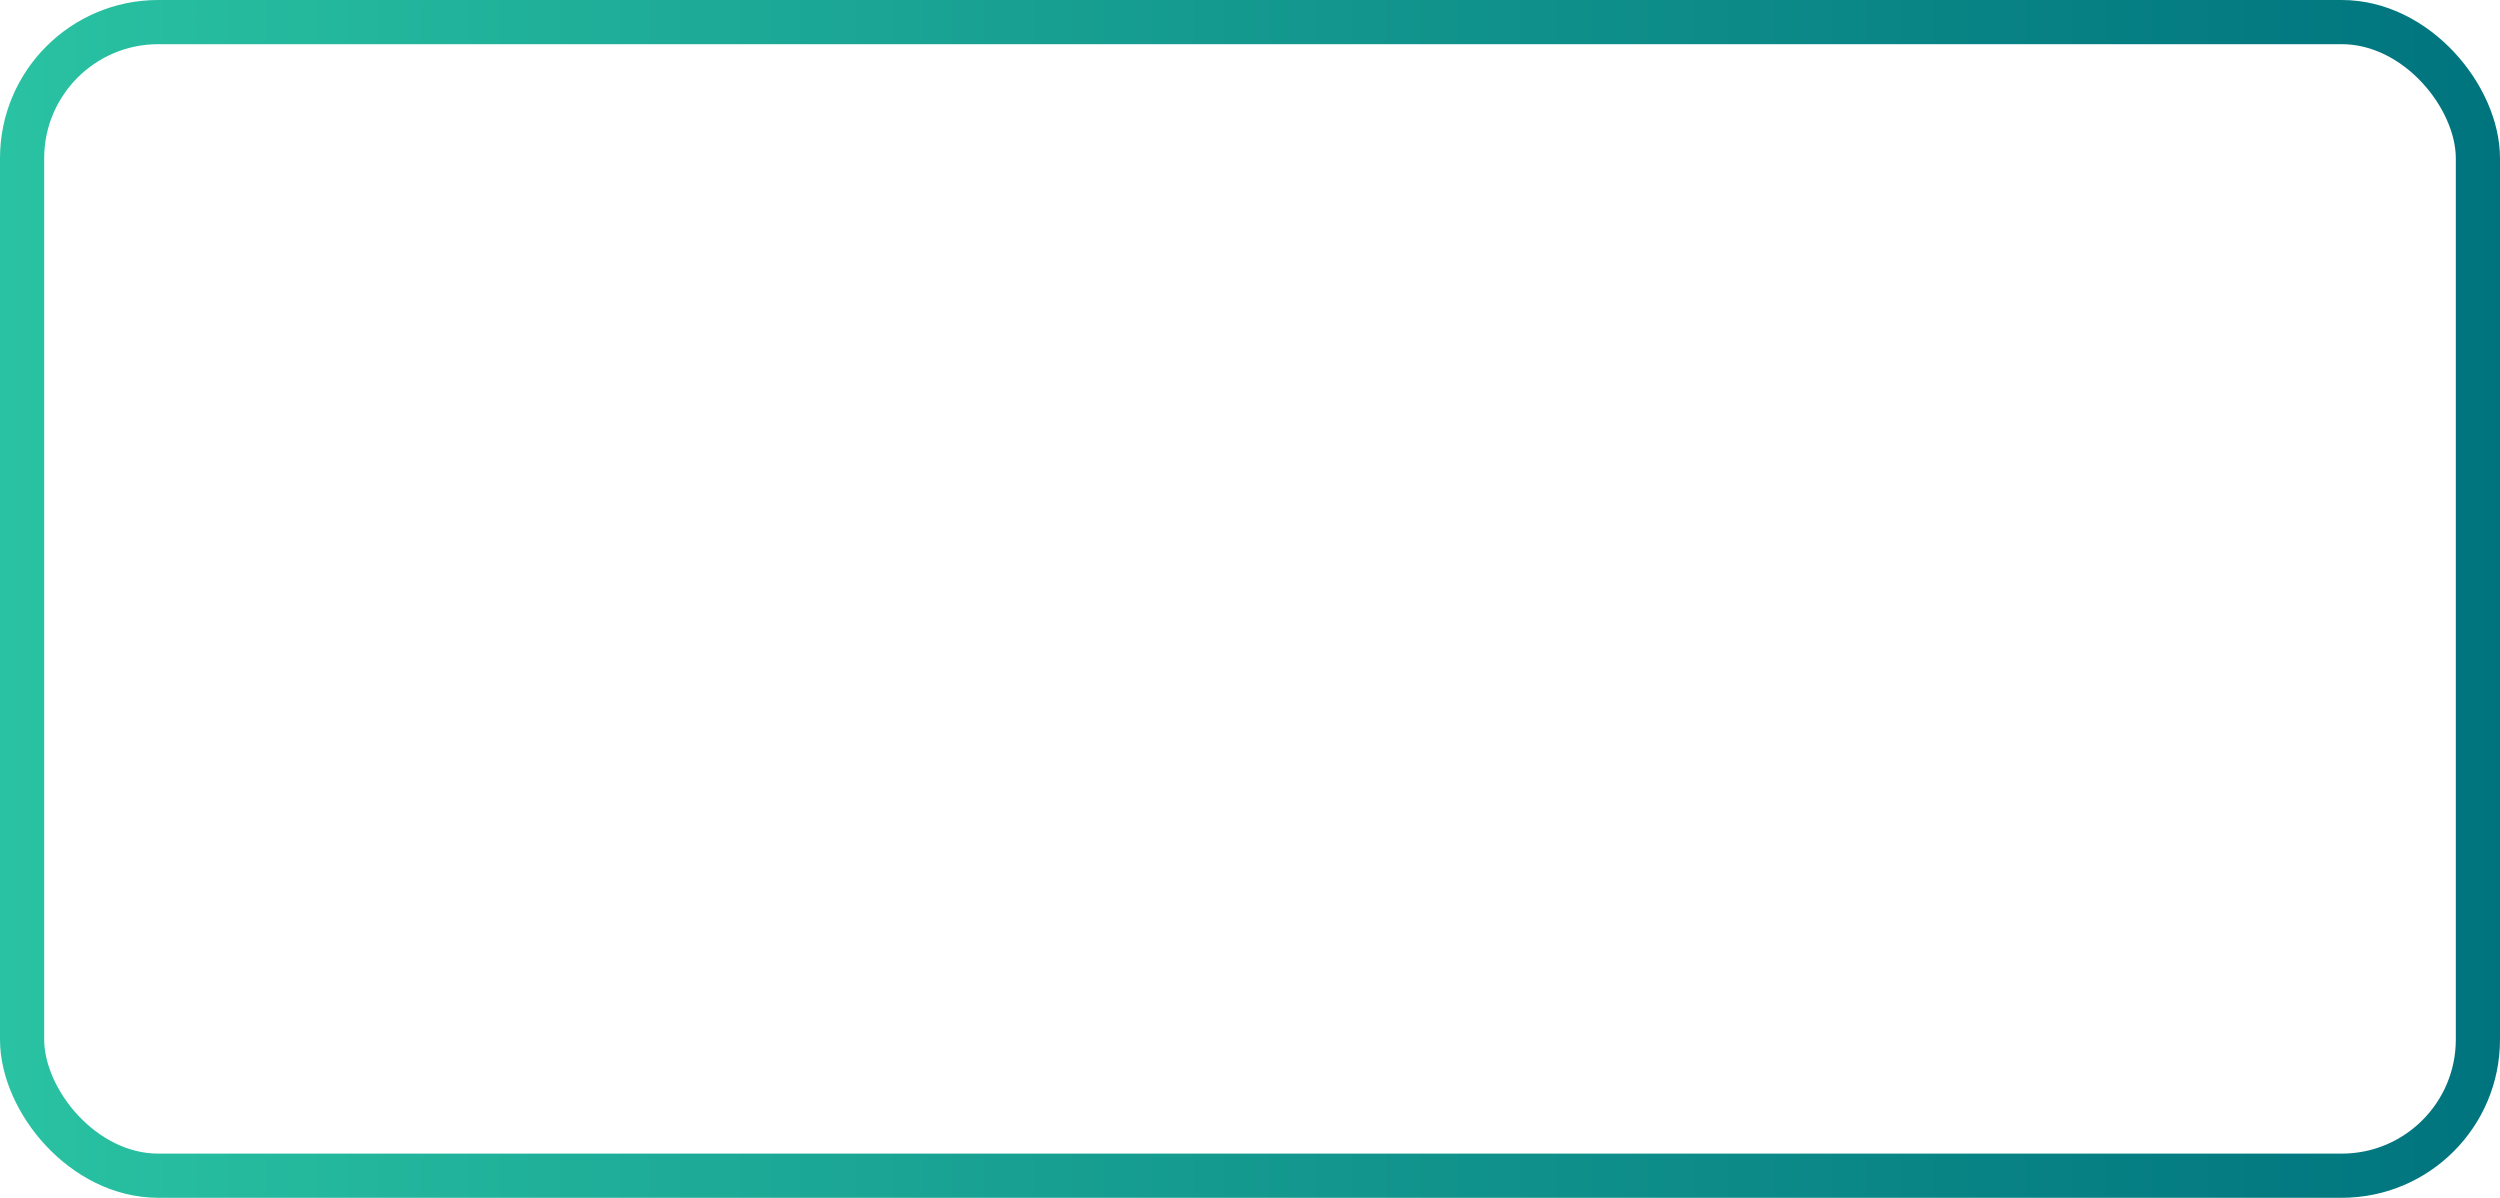 <svg xmlns="http://www.w3.org/2000/svg" xmlns:xlink="http://www.w3.org/1999/xlink" viewBox="0 0 396.06 189.76"><defs><style>.cls-1{fill:none;stroke-miterlimit:10;stroke-width:7px;stroke:url(#linear-gradient);}</style><linearGradient id="linear-gradient" y1="94.88" x2="396.06" y2="94.88" gradientUnits="userSpaceOnUse"><stop offset="0" stop-color="#29c2a2"/><stop offset="0.52" stop-color="#13978e"/><stop offset="1" stop-color="#00747e"/></linearGradient></defs><title>Asset 1</title><g id="Layer_2" data-name="Layer 2"><g id="Layer_1-2" data-name="Layer 1"><rect class="cls-1" x="3.5" y="3.5" width="389.06" height="182.76" rx="21.57" ry="21.57"/></g></g></svg>